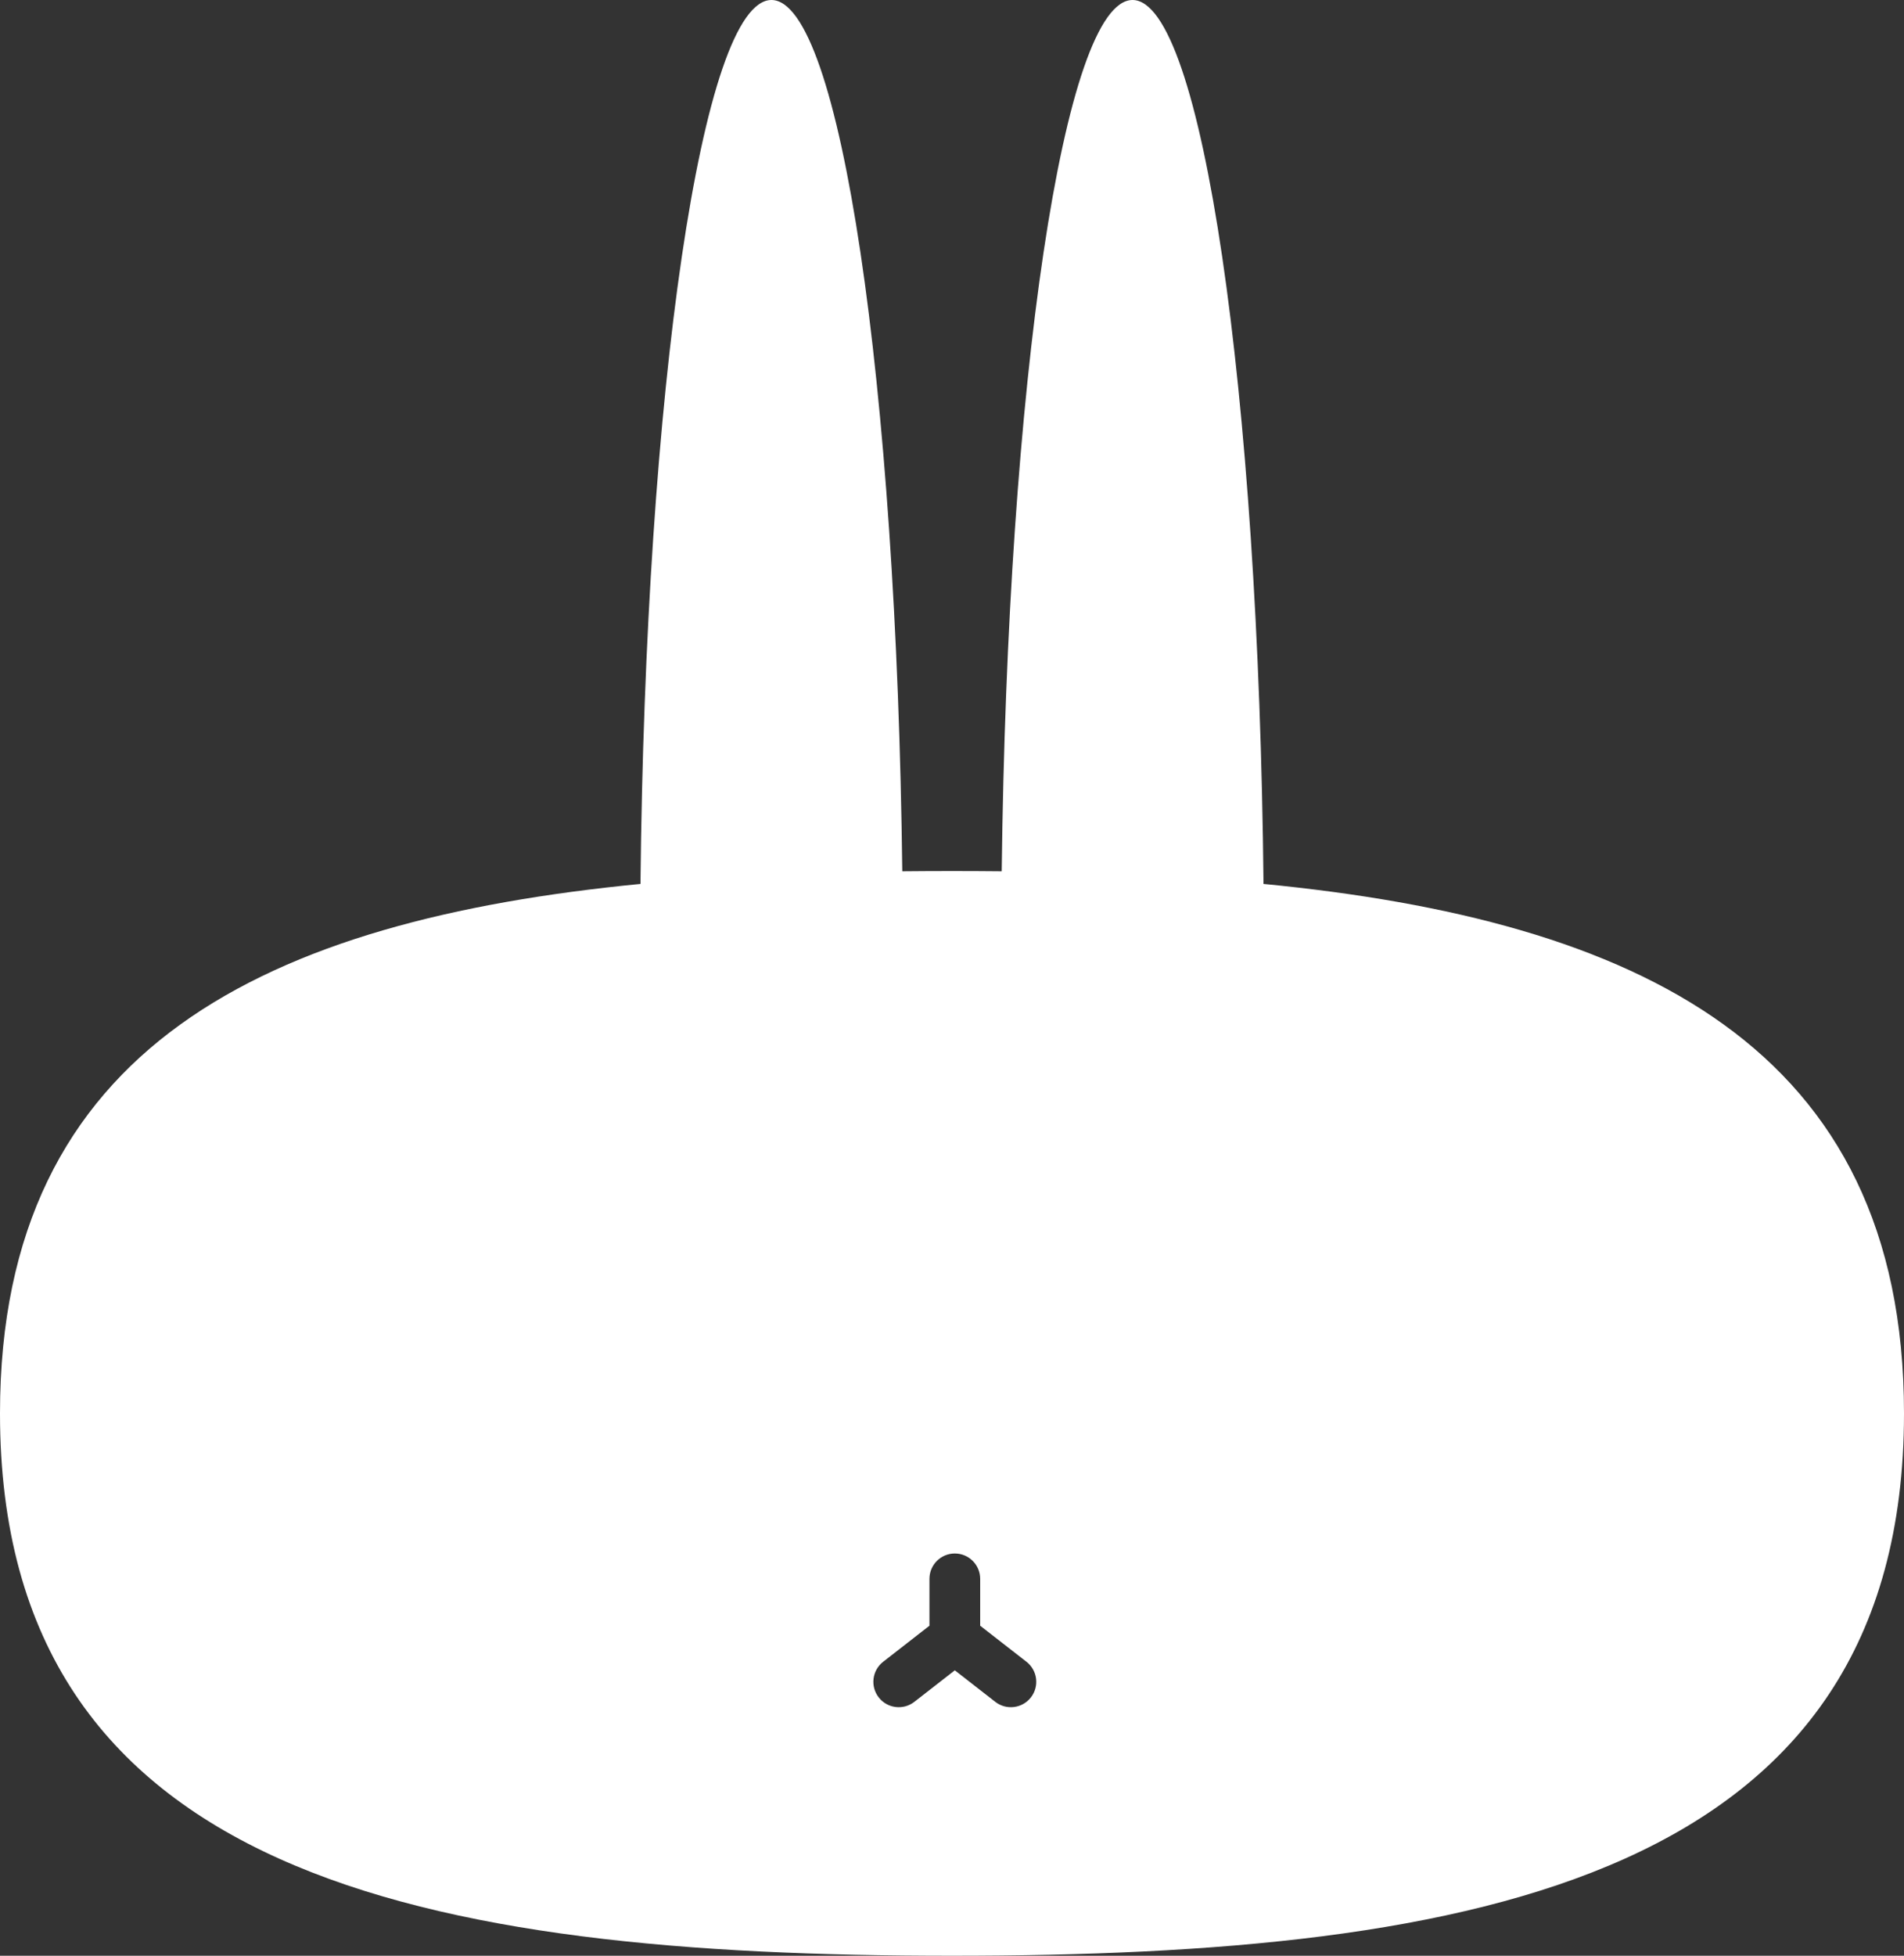 <svg width="225" height="231" viewBox="0 0 225 231" fill="none" xmlns="http://www.w3.org/2000/svg">
<rect x="0" y="0" width="225" height="231" fill="#333333" stroke="none"/>
<g style="mix-blend-mode:difference">
<path fill-rule="evenodd" clip-rule="evenodd" d="M106.625 102.912C108.57 102.892 110.529 102.882 112.5 102.882C114.47 102.882 116.429 102.892 118.375 102.912C119.051 45.261 125.715 0 133.836 0C142.026 0 148.735 46.044 149.312 104.404C193.366 108.689 225 123.52 225 166.941C225 221.732 174.632 231 112.5 231C50.368 231 0 221.732 0 166.941C0 123.52 31.634 108.689 75.687 104.404C76.265 46.044 82.973 0 91.164 0C99.284 0 105.948 45.261 106.625 102.912ZM109.835 186.485V192.02L104.365 196.278C103.058 197.295 102.823 199.178 103.839 200.485C104.856 201.793 106.741 202.029 108.049 201.011L112.833 197.287L117.616 201.011C118.924 202.029 120.809 201.793 121.826 200.485C122.842 199.178 122.607 197.295 121.301 196.278L115.83 192.02V186.485C115.83 184.83 114.488 183.488 112.833 183.488C111.177 183.488 109.835 184.83 109.835 186.485Z" fill="white"/>
</g>
</svg>
